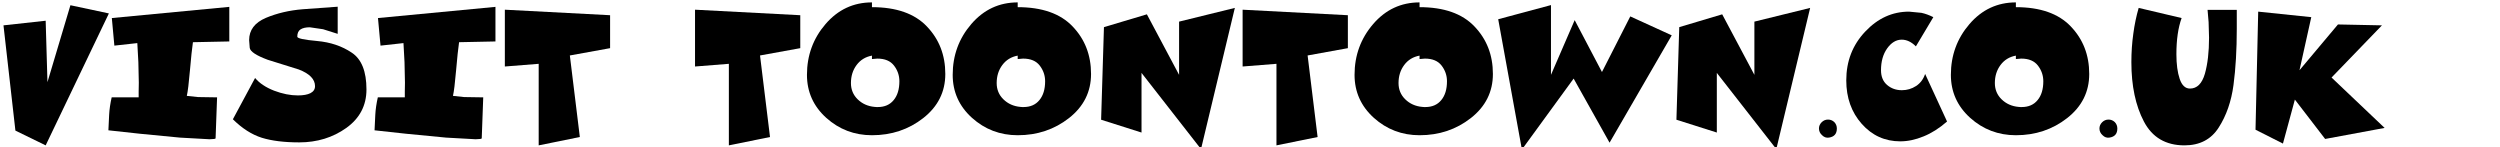 <?xml version="1.0" encoding="UTF-8" standalone="no"?>
<svg xmlns:xlink="http://www.w3.org/1999/xlink" height="15.4px" width="261.6px" xmlns="http://www.w3.org/2000/svg">
  <g transform="matrix(1.0, 0.0, 0.0, 1.0, -10.4, -1.85)">
    <g transform="matrix(1.0, 0.0, 0.0, 1.0, 0.0, 0.0)">
      <use fill="#000000" height="15.4" transform="matrix(0.312, 0.0, 0.0, 0.312, 10.0, 16.0)" width="261.6" xlink:href="#font_Comics_V0"/>
      <use fill="#000000" height="15.4" transform="matrix(0.312, 0.0, 0.0, 0.312, 21.15, 16.0)" width="261.6" xlink:href="#font_Comics_I0"/>
      <use fill="#000000" height="15.4" transform="matrix(0.312, 0.0, 0.0, 0.312, 34.8, 16.0)" width="261.6" xlink:href="#font_Comics_S0"/>
      <use fill="#000000" height="15.4" transform="matrix(0.312, 0.0, 0.0, 0.312, 49.0, 16.0)" width="261.6" xlink:href="#font_Comics_I0"/>
      <use fill="#000000" height="15.4" transform="matrix(0.312, 0.0, 0.0, 0.312, 62.65, 16.0)" width="261.6" xlink:href="#font_Comics_T0"/>
      <use fill="#000000" height="15.4" transform="matrix(0.312, 0.0, 0.0, 0.312, 82.55, 16.0)" width="261.6" xlink:href="#font_Comics_T0"/>
      <use fill="#000000" height="15.4" transform="matrix(0.312, 0.0, 0.0, 0.312, 94.45, 16.0)" width="261.6" xlink:href="#font_Comics_O0"/>
      <use fill="#000000" height="15.4" transform="matrix(0.312, 0.0, 0.0, 0.312, 109.7, 16.0)" width="261.6" xlink:href="#font_Comics_O0"/>
      <use fill="#000000" height="15.4" transform="matrix(0.312, 0.0, 0.0, 0.312, 124.95, 16.0)" width="261.6" xlink:href="#font_Comics_N0"/>
      <use fill="#000000" height="15.4" transform="matrix(0.312, 0.0, 0.0, 0.312, 139.85, 16.0)" width="261.6" xlink:href="#font_Comics_T0"/>
      <use fill="#000000" height="15.4" transform="matrix(0.312, 0.0, 0.0, 0.312, 151.75, 16.0)" width="261.6" xlink:href="#font_Comics_O0"/>
      <use fill="#000000" height="15.4" transform="matrix(0.312, 0.0, 0.0, 0.312, 167.0, 16.0)" width="261.6" xlink:href="#font_Comics_W0"/>
      <use fill="#000000" height="15.4" transform="matrix(0.312, 0.0, 0.0, 0.312, 185.15, 16.0)" width="261.6" xlink:href="#font_Comics_N0"/>
      <use fill="#000000" height="15.4" transform="matrix(0.312, 0.0, 0.0, 0.312, 200.05, 16.0)" width="261.6" xlink:href="#font_Comics_.0"/>
      <use fill="#000000" height="15.4" transform="matrix(0.312, 0.0, 0.0, 0.312, 203.5, 16.0)" width="261.6" xlink:href="#font_Comics_C0"/>
      <use fill="#000000" height="15.4" transform="matrix(0.312, 0.0, 0.0, 0.312, 214.15, 16.0)" width="261.6" xlink:href="#font_Comics_O0"/>
      <use fill="#000000" height="15.4" transform="matrix(0.312, 0.0, 0.0, 0.312, 229.4, 16.0)" width="261.6" xlink:href="#font_Comics_.0"/>
      <use fill="#000000" height="15.4" transform="matrix(0.312, 0.0, 0.0, 0.312, 232.85, 16.0)" width="261.6" xlink:href="#font_Comics_U0"/>
      <use fill="#000000" height="15.4" transform="matrix(0.312, 0.0, 0.0, 0.312, 245.45, 16.0)" width="261.6" xlink:href="#font_Comics_K0"/>
    </g>
  </g>
  <defs>
    <g id="font_Comics_V0">
      <path d="M16.6 3.4 L37.8 -40.85 24.9 -43.6 17.2 -17.8 16.6 -38.4 2.45 -36.85 6.45 -1.55 16.6 3.4" fill-rule="evenodd" stroke="none"/>
    </g>
    <g id="font_Comics_I0">
      <path d="M28.2 -13.2 L28.2 -13.2 Q28.7 -15.35 29.25 -21.75 29.8 -28.15 30.25 -31.2 L42.45 -31.45 42.45 -43.05 3.05 -39.3 3.9 -30.05 11.6 -30.9 11.95 -24.5 12.1 -17.6 12.05 -14.65 12.05 -12.7 3.0 -12.7 Q2.3 -9.65 2.15 -6.85 L1.9 -1.65 12.45 -0.5 25.9 0.8 35.8 1.35 37.4 1.25 Q37.85 1.15 37.85 1.05 L38.35 -12.7 31.95 -12.8 28.2 -13.2" fill-rule="evenodd" stroke="none"/>
    </g>
    <g id="font_Comics_S0">
      <path d="M-0.1 -5.35 L-0.1 -5.35 Q4.55 -0.75 9.6 0.85 14.6 2.4 22.15 2.4 31.15 2.4 37.95 -2.45 44.7 -7.3 44.7 -15.35 44.7 -24.45 39.75 -27.7 34.85 -31.0 28.15 -31.6 21.5 -32.2 21.5 -33.05 21.5 -34.8 22.6 -35.5 23.7 -36.2 25.7 -36.2 L30.15 -35.55 35.05 -34.0 35.05 -43.1 23.3 -42.25 Q16.55 -41.7 10.95 -39.35 5.35 -36.95 5.35 -31.9 L5.55 -29.3 Q5.8 -27.45 11.6 -25.3 L22.0 -22.05 Q27.45 -19.95 27.45 -16.45 27.45 -14.9 25.9 -14.1 24.4 -13.35 21.7 -13.35 17.9 -13.35 13.7 -14.95 9.5 -16.6 7.35 -19.2 L-0.1 -5.35" fill-rule="evenodd" stroke="none"/>
    </g>
    <g id="font_Comics_T0">
      <path d="M13.2 3.4 L27.0 0.6 23.65 -26.75 37.15 -29.2 37.15 -40.25 1.85 -42.1 1.85 -23.05 13.2 -23.95 13.2 3.4" fill-rule="evenodd" stroke="none"/>
    </g>
    <g id="font_Comics_O0">
      <path d="M23.95 -9.5 L23.95 -9.5 Q20.55 -9.8 18.25 -12.05 16.0 -14.25 16.0 -17.5 16.0 -21.0 17.9 -23.55 19.8 -26.1 23.05 -26.7 L23.05 -25.55 24.85 -25.7 Q28.65 -25.7 30.45 -23.35 32.25 -21.0 32.25 -18.1 32.25 -14.1 30.35 -11.8 28.45 -9.45 25.0 -9.45 L24.6 -9.45 23.95 -9.5 M23.05 0.0 L23.05 0.0 Q32.9 0.0 40.25 -5.75 47.65 -11.55 47.65 -20.55 47.65 -30.05 41.45 -36.5 35.3 -42.95 23.05 -42.95 L23.05 -44.55 Q13.75 -44.55 7.5 -37.3 1.25 -30.05 1.25 -20.25 1.25 -11.7 7.7 -5.85 14.2 0.0 23.05 0.0" fill-rule="evenodd" stroke="none"/>
    </g>
    <g id="font_Comics_N0">
      <path d="M15.7 -0.9 L15.7 -20.9 35.65 4.65 47.0 -42.7 28.3 -38.1 28.3 -20.25 17.5 -40.55 3.1 -36.25 2.15 -5.2 15.7 -0.9" fill-rule="evenodd" stroke="none"/>
    </g>
    <g id="font_Comics_W0">
      <path d="M8.5 4.8 L25.85 -19.0 37.9 2.5 58.75 -33.5 44.85 -39.85 35.35 -21.2 26.2 -38.6 18.25 -20.25 18.25 -43.65 0.55 -38.9 8.5 4.8" fill-rule="evenodd" stroke="none"/>
    </g>
    <g id="font_Comics_.0">
      <path d="M5.25 -5.25 L5.25 -5.25 Q4.0 -5.25 3.1 -4.35 2.2 -3.45 2.2 -2.25 2.2 -0.95 3.25 0.0 4.25 1.0 5.55 0.8 8.2 0.4 8.2 -2.25 8.2 -3.5 7.35 -4.4 6.45 -5.25 5.25 -5.25" fill-rule="evenodd" stroke="none"/>
    </g>
    <g id="font_Comics_C0">
      <path d="M34.1 -4.6 L26.75 -20.55 Q25.85 -17.9 23.7 -16.5 21.55 -15.1 18.95 -15.1 16.05 -15.1 14.0 -16.85 11.95 -18.6 11.95 -21.8 11.95 -26.2 14.0 -29.1 16.1 -32.05 18.9 -32.05 21.4 -32.05 23.65 -29.8 L29.5 -39.6 Q27.4 -40.65 25.5 -41.05 L21.35 -41.45 Q12.95 -41.45 6.65 -34.75 0.3 -28.05 0.3 -18.4 0.3 -9.65 5.5 -3.8 10.7 2.05 18.4 2.05 22.2 2.05 26.2 0.4 30.2 -1.2 34.1 -4.6" fill-rule="evenodd" stroke="none"/>
    </g>
    <g id="font_Comics_U0">
      <path d="M19.65 3.4 L19.65 3.4 Q27.35 3.4 31.15 -2.6 35.0 -8.6 36.1 -16.85 37.2 -25.15 37.2 -35.65 L37.2 -38.95 37.2 -42.05 27.4 -42.05 27.75 -37.95 27.9 -32.7 Q27.9 -25.55 26.5 -20.6 25.05 -15.65 21.5 -15.65 19.15 -15.65 18.05 -18.9 16.95 -22.15 16.95 -27.15 16.95 -34.45 18.7 -39.3 L4.3 -42.7 Q3.1 -38.6 2.5 -34.05 1.85 -29.5 1.85 -24.5 1.85 -12.6 6.05 -4.6 10.25 3.4 19.65 3.4" fill-rule="evenodd" stroke="none"/>
    </g>
    <g id="font_Comics_K0">
      <path d="M3.1 -1.85 L12.3 2.8 16.3 -11.95 26.45 1.25 46.4 -2.45 28.6 -19.35 45.5 -36.85 30.75 -37.15 17.85 -21.8 21.8 -39.6 4.0 -41.45 3.1 -1.85" fill-rule="evenodd" stroke="none"/>
    </g>
  </defs>
</svg>
